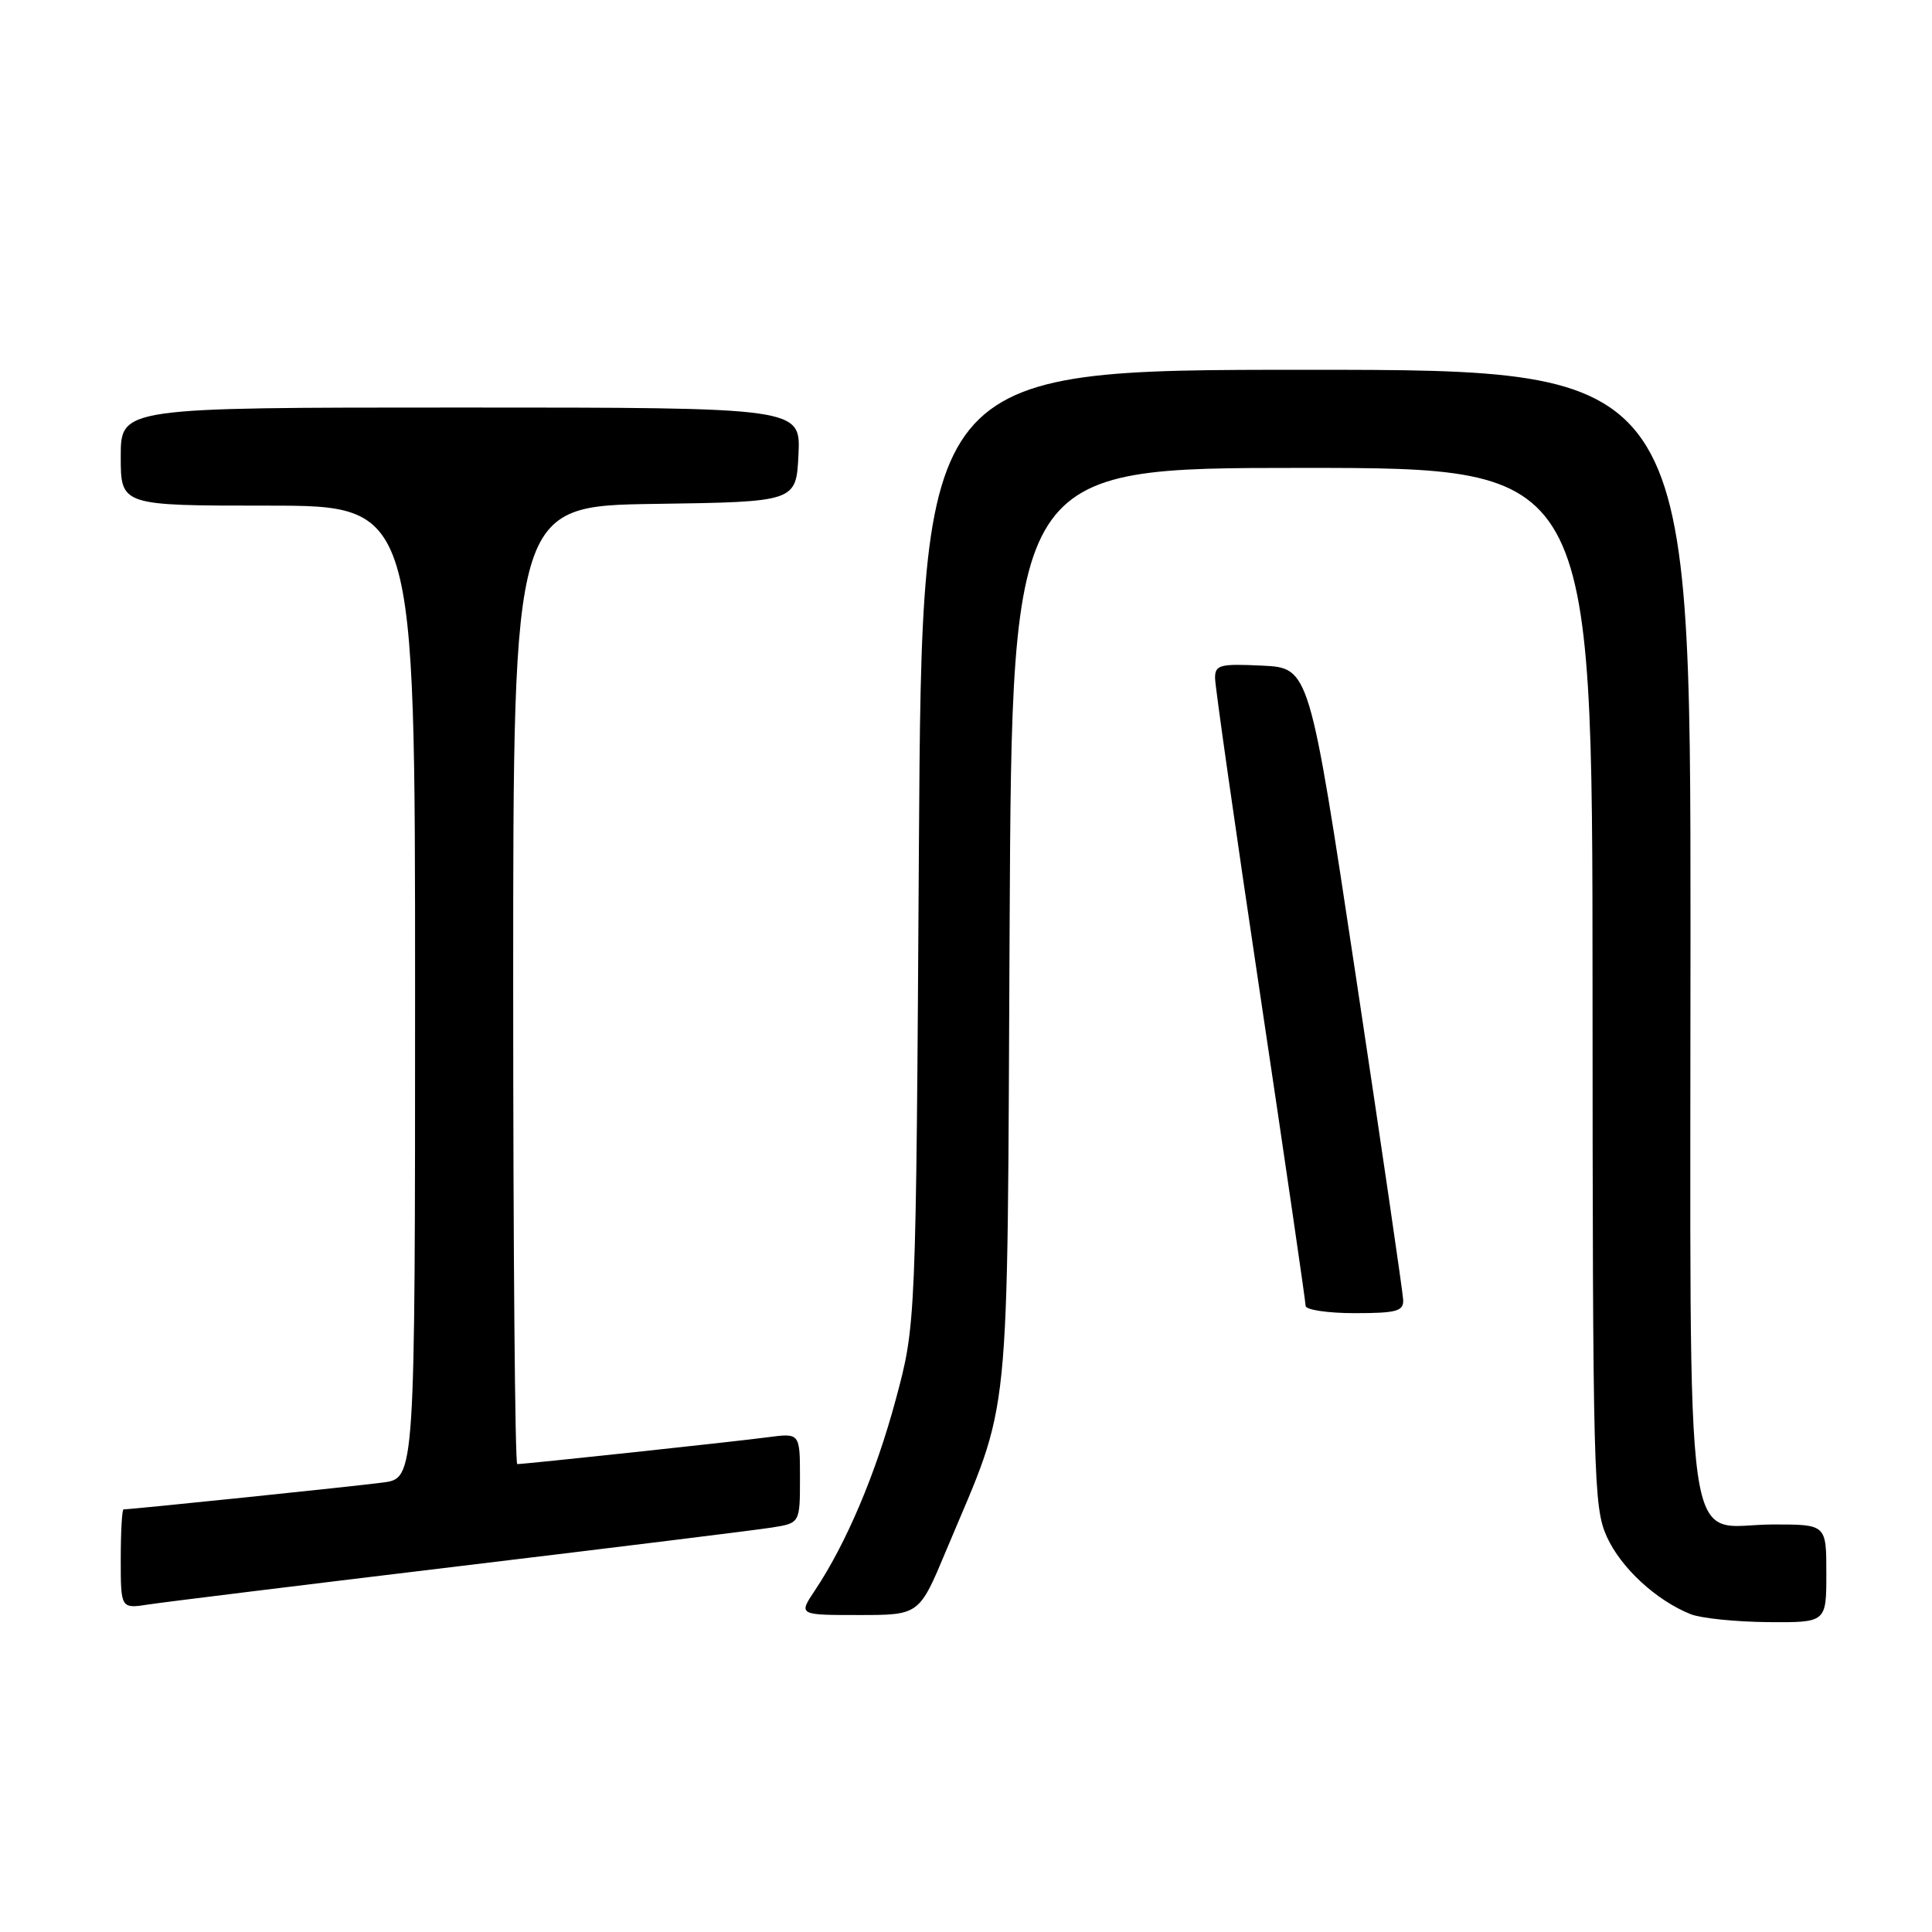 <?xml version="1.0" encoding="UTF-8" standalone="no"?>
<!DOCTYPE svg PUBLIC "-//W3C//DTD SVG 1.1//EN" "http://www.w3.org/Graphics/SVG/1.1/DTD/svg11.dtd" >
<svg xmlns="http://www.w3.org/2000/svg" xmlns:xlink="http://www.w3.org/1999/xlink" version="1.1" viewBox="0 0 256 256">
 <g >
 <path fill="currentColor"
d=" M 242.00 208.50 C 242.00 202.00 242.00 202.00 235.00 202.00 C 222.87 202.00 224.00 210.10 224.00 123.50 C 224.00 49.00 224.00 49.00 173.08 49.00 C 122.16 49.00 122.16 49.00 121.76 112.25 C 121.37 175.50 121.37 175.50 118.70 185.42 C 116.05 195.28 112.13 204.53 107.97 210.75 C 105.80 214.00 105.80 214.00 113.80 214.00 C 121.80 214.00 121.80 214.00 125.36 205.48 C 134.08 184.67 133.43 191.00 133.78 122.75 C 134.09 62.00 134.09 62.00 172.54 62.00 C 211.00 62.00 211.00 62.00 211.02 130.75 C 211.04 195.73 211.15 199.73 212.91 203.62 C 214.79 207.76 219.45 212.06 224.03 213.89 C 225.39 214.43 229.99 214.90 234.25 214.94 C 242.00 215.00 242.00 215.00 242.00 208.50 Z  M 61.00 207.51 C 81.62 205.03 100.19 202.74 102.25 202.41 C 106.00 201.82 106.00 201.82 106.00 195.85 C 106.00 189.88 106.00 189.88 101.75 190.44 C 97.50 191.01 69.57 194.00 68.54 194.00 C 68.24 194.00 68.00 165.43 68.00 130.52 C 68.00 67.04 68.00 67.04 86.75 66.77 C 105.50 66.50 105.50 66.50 105.80 60.25 C 106.10 54.00 106.10 54.00 61.05 54.00 C 16.00 54.00 16.00 54.00 16.00 60.50 C 16.00 67.00 16.00 67.00 35.50 67.00 C 55.00 67.00 55.00 67.00 55.00 131.44 C 55.00 195.88 55.00 195.88 50.75 196.44 C 47.11 196.93 17.43 200.00 16.37 200.00 C 16.17 200.00 16.00 202.96 16.00 206.59 C 16.00 213.18 16.00 213.18 19.75 212.59 C 21.81 212.28 40.38 209.99 61.00 207.51 Z  M 185.93 172.25 C 185.89 171.29 183.08 152.05 179.68 129.50 C 173.50 88.50 173.50 88.50 167.25 88.20 C 161.63 87.93 161.00 88.10 161.00 89.84 C 161.00 90.91 163.70 109.84 167.00 131.92 C 170.30 153.99 173.00 172.49 173.00 173.03 C 173.00 173.56 175.93 174.00 179.50 174.00 C 185.05 174.00 185.99 173.74 185.93 172.25 Z "/>
</g>
</svg>